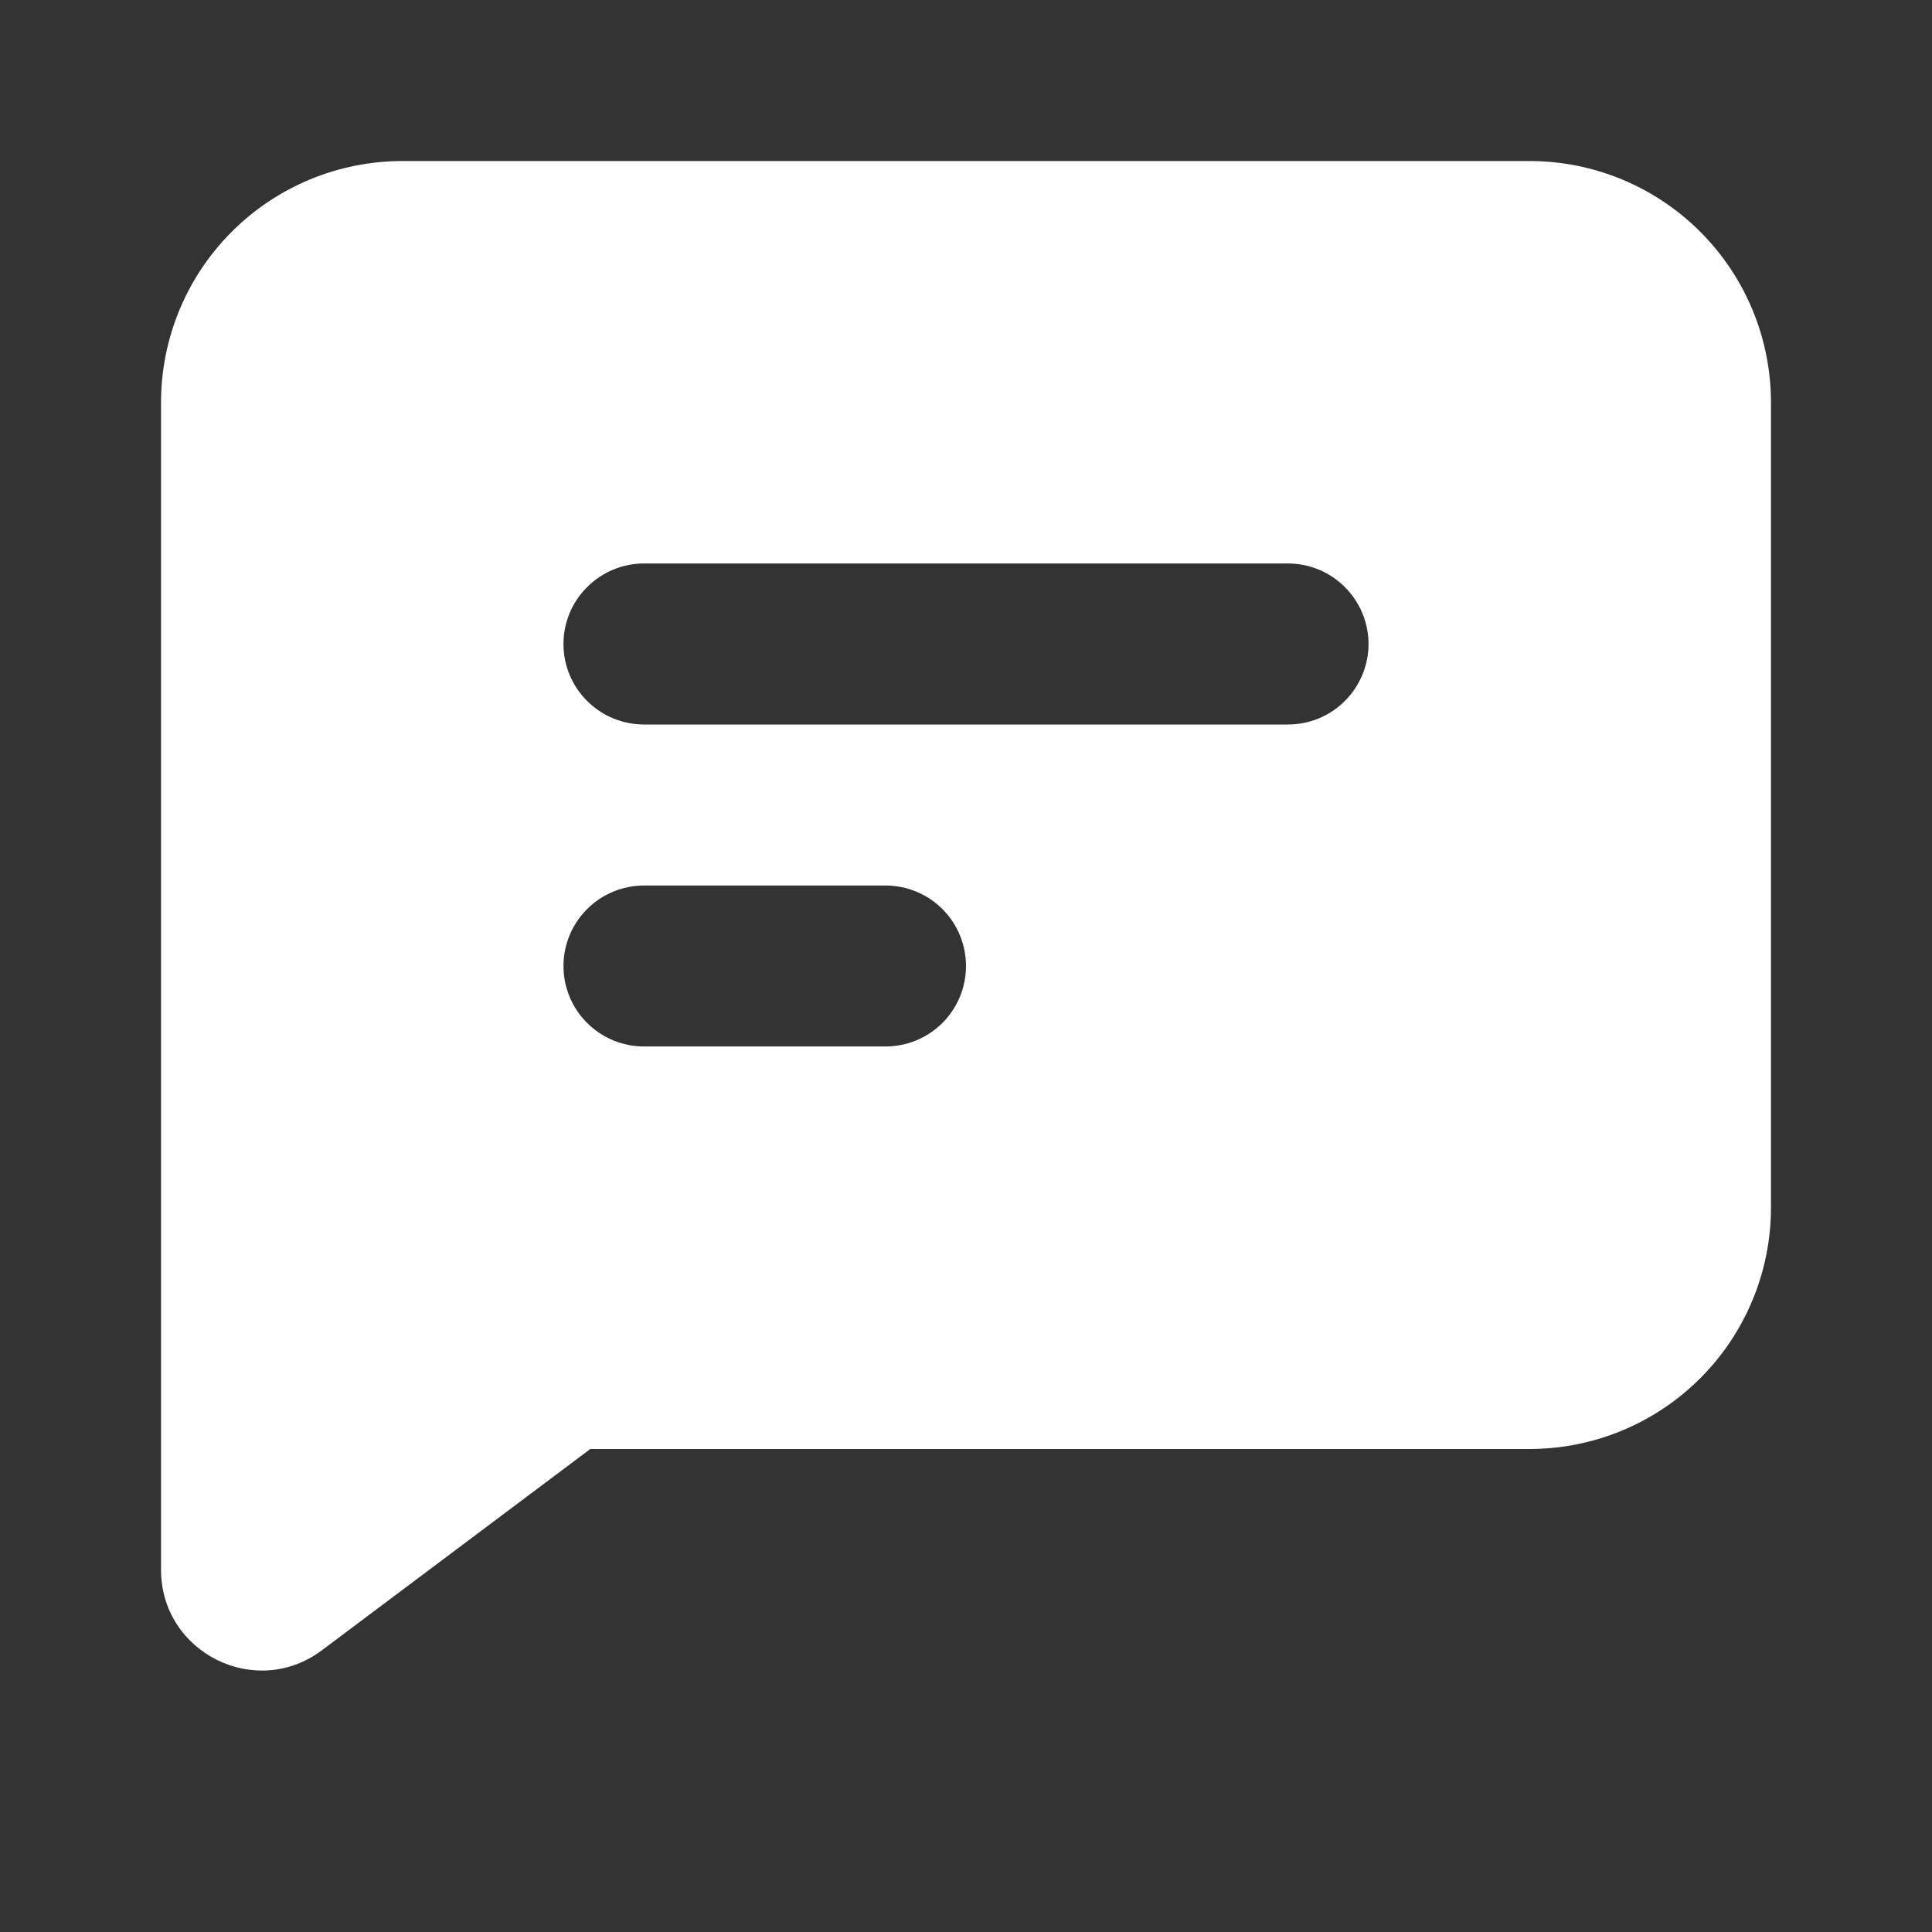 <svg width="26" height="26" viewBox="0 0 26 26" fill="none" xmlns="http://www.w3.org/2000/svg">
<rect x="0" y="0" width="26" height="26" fill="#333333" stroke="none"/>
<g clip-path="url(#clip0_1_587)">
<path fill-rule="evenodd" clip-rule="evenodd" d="M2.167 5.417C2.167 4.555 2.509 3.728 3.119 3.119C3.728 2.509 4.555 2.167 5.417 2.167H20.583C21.445 2.167 22.272 2.509 22.881 3.119C23.491 3.728 23.833 4.555 23.833 5.417V16.25C23.833 17.112 23.491 17.939 22.881 18.548C22.272 19.158 21.445 19.5 20.583 19.5H7.944L4.333 22.208C3.441 22.878 2.167 22.241 2.167 21.125V5.417ZM7.583 8.667C7.583 8.379 7.697 8.104 7.901 7.901C8.104 7.698 8.379 7.583 8.667 7.583H17.333C17.621 7.583 17.896 7.698 18.099 7.901C18.302 8.104 18.417 8.379 18.417 8.667C18.417 8.954 18.302 9.23 18.099 9.433C17.896 9.636 17.621 9.75 17.333 9.75H8.667C8.379 9.75 8.104 9.636 7.901 9.433C7.697 9.23 7.583 8.954 7.583 8.667ZM8.667 11.917C8.379 11.917 8.104 12.031 7.901 12.234C7.697 12.437 7.583 12.713 7.583 13C7.583 13.287 7.697 13.563 7.901 13.766C8.104 13.969 8.379 14.083 8.667 14.083H11.917C12.204 14.083 12.48 13.969 12.683 13.766C12.886 13.563 13 13.287 13 13C13 12.713 12.886 12.437 12.683 12.234C12.48 12.031 12.204 11.917 11.917 11.917H8.667Z" fill="white"/>
</g>
<defs>
<clipPath id="clip0_1_587">
<rect width="26" height="26" fill="white"/>
</clipPath>
</defs>
</svg>

